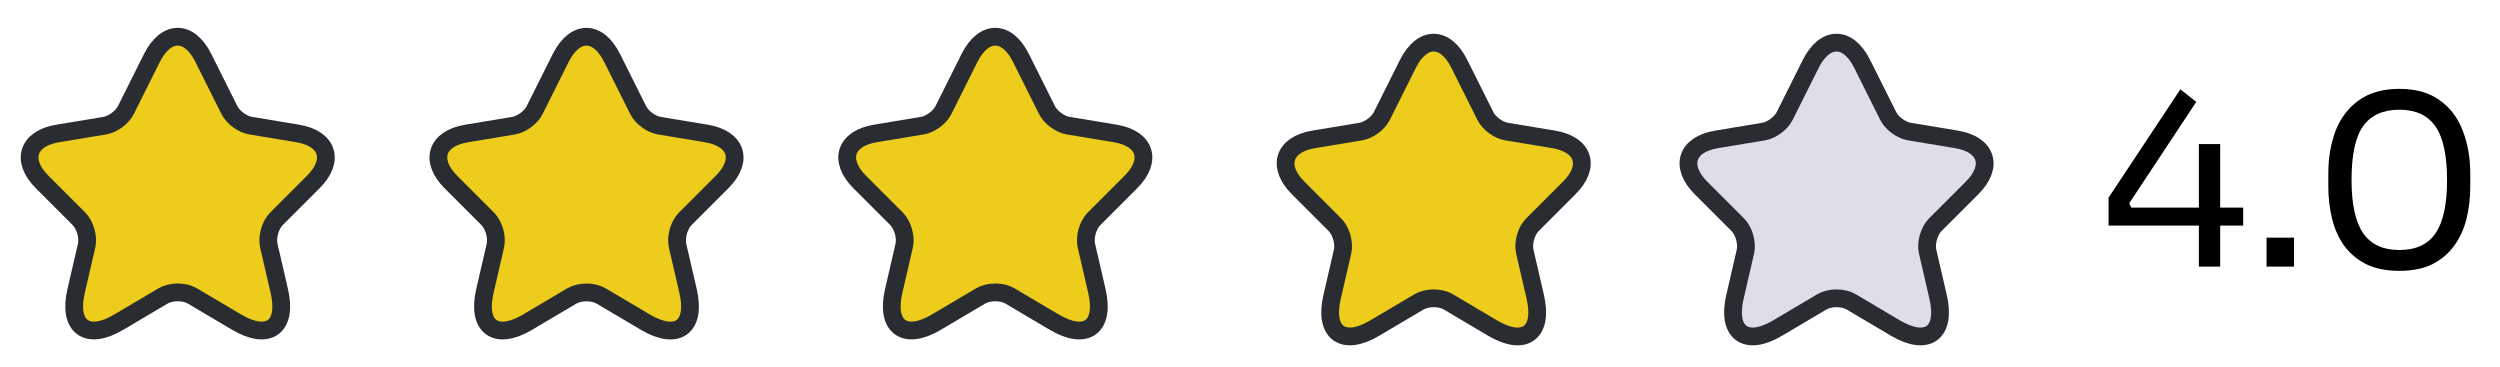 <svg width="211" height="31" viewBox="0 0 211 31" fill="none" xmlns="http://www.w3.org/2000/svg">
<path d="M17.161 4.889L19.361 9.289C19.661 9.902 20.461 10.489 21.136 10.602L25.124 11.264C27.674 11.689 28.274 13.539 26.436 15.364L23.336 18.464C22.811 18.989 22.524 20.002 22.686 20.727L23.574 24.564C24.274 27.602 22.661 28.777 19.974 27.189L16.236 24.977C15.561 24.577 14.449 24.577 13.761 24.977L10.024 27.189C7.349 28.777 5.724 27.589 6.424 24.564L7.311 20.727C7.474 20.002 7.186 18.989 6.661 18.464L3.561 15.364C1.736 13.539 2.324 11.689 4.874 11.264L8.861 10.602C9.524 10.489 10.324 9.902 10.624 9.289L12.824 4.889C14.024 2.502 15.974 2.502 17.161 4.889Z" fill="#EECC1B" stroke="#292D32" stroke-width="1.5" stroke-linecap="round" stroke-linejoin="round"/>
<path d="M51.661 4.892L53.861 9.292C54.161 9.905 54.961 10.492 55.636 10.605L59.624 11.267C62.174 11.692 62.774 13.542 60.936 15.367L57.836 18.467C57.311 18.992 57.024 20.005 57.186 20.73L58.074 24.567C58.774 27.605 57.161 28.78 54.474 27.192L50.736 24.98C50.061 24.58 48.949 24.58 48.261 24.98L44.524 27.192C41.849 28.78 40.224 27.592 40.924 24.567L41.811 20.73C41.974 20.005 41.686 18.992 41.161 18.467L38.061 15.367C36.236 13.542 36.824 11.692 39.374 11.267L43.361 10.605C44.024 10.492 44.824 9.905 45.124 9.292L47.324 4.892C48.524 2.505 50.474 2.505 51.661 4.892Z" fill="#EECC1B" stroke="#292D32" stroke-width="1.5" stroke-linecap="round" stroke-linejoin="round"/>
<path d="M86.165 4.889L88.365 9.289C88.665 9.902 89.465 10.489 90.14 10.602L94.128 11.264C96.678 11.689 97.278 13.539 95.44 15.364L92.34 18.464C91.815 18.989 91.528 20.002 91.69 20.727L92.578 24.564C93.278 27.602 91.665 28.777 88.978 27.189L85.24 24.977C84.565 24.577 83.453 24.577 82.765 24.977L79.028 27.189C76.353 28.777 74.728 27.589 75.428 24.564L76.315 20.727C76.478 20.002 76.19 18.989 75.665 18.464L72.565 15.364C70.74 13.539 71.328 11.689 73.878 11.264L77.865 10.602C78.528 10.489 79.328 9.902 79.628 9.289L81.828 4.889C83.028 2.502 84.978 2.502 86.165 4.889Z" fill="#EECC1B" stroke="#292D32" stroke-width="1.5" stroke-linecap="round" stroke-linejoin="round"/>
<path d="M157.165 5.389L159.365 9.789C159.665 10.402 160.465 10.989 161.14 11.102L165.128 11.764C167.678 12.189 168.278 14.039 166.44 15.864L163.34 18.964C162.815 19.489 162.528 20.502 162.69 21.227L163.578 25.064C164.278 28.102 162.665 29.277 159.978 27.689L156.24 25.477C155.565 25.077 154.453 25.077 153.765 25.477L150.028 27.689C147.353 29.277 145.728 28.089 146.428 25.064L147.315 21.227C147.478 20.502 147.19 19.489 146.665 18.964L143.565 15.864C141.74 14.039 142.328 12.189 144.878 11.764L148.865 11.102C149.528 10.989 150.328 10.402 150.628 9.789L152.828 5.389C154.028 3.002 155.978 3.002 157.165 5.389Z" fill="#DFDDE8" stroke="#292D32" stroke-width="1.5" stroke-linecap="round" stroke-linejoin="round"/>
<path d="M123.165 5.389L125.365 9.789C125.665 10.402 126.465 10.989 127.14 11.102L131.128 11.764C133.678 12.189 134.278 14.039 132.44 15.864L129.34 18.964C128.815 19.489 128.528 20.502 128.69 21.227L129.578 25.064C130.278 28.102 128.665 29.277 125.978 27.689L122.24 25.477C121.565 25.077 120.453 25.077 119.765 25.477L116.028 27.689C113.353 29.277 111.728 28.089 112.428 25.064L113.315 21.227C113.478 20.502 113.19 19.489 112.665 18.964L109.565 15.864C107.74 14.039 108.328 12.189 110.878 11.764L114.865 11.102C115.528 10.989 116.328 10.402 116.628 9.789L118.828 5.389C120.028 3.002 121.978 3.002 123.165 5.389Z" fill="#EECC1B" stroke="#292D32" stroke-width="1.5" stroke-linecap="round" stroke-linejoin="round"/>
<path d="M177.964 19.04V16.68L184.024 7.54L185.364 8.6L179.704 17.16L179.884 17.52H189.324V19.04H177.964ZM185.584 22.5V12.16H187.384V22.5H185.584ZM191.296 22.5V20.06H193.616V22.5H191.296ZM202.51 22.86C201.417 22.86 200.484 22.673 199.71 22.3C198.95 21.913 198.33 21.393 197.85 20.74C197.384 20.087 197.044 19.333 196.83 18.48C196.617 17.613 196.51 16.7 196.51 15.74V14.66C196.51 13.313 196.717 12.1 197.13 11.02C197.557 9.94 198.21 9.087 199.09 8.46C199.984 7.82 201.124 7.5 202.51 7.5C203.897 7.5 205.03 7.82 205.91 8.46C206.79 9.087 207.437 9.94 207.85 11.02C208.277 12.1 208.49 13.313 208.49 14.66V15.74C208.49 16.7 208.384 17.613 208.17 18.48C207.957 19.333 207.61 20.087 207.13 20.74C206.664 21.393 206.05 21.913 205.29 22.3C204.53 22.673 203.604 22.86 202.51 22.86ZM202.51 21.1C203.897 21.1 204.91 20.633 205.55 19.7C206.204 18.753 206.53 17.26 206.53 15.22C206.53 13.087 206.197 11.56 205.53 10.64C204.877 9.72 203.87 9.26 202.51 9.26C201.137 9.26 200.117 9.72 199.45 10.64C198.797 11.56 198.47 13.073 198.47 15.18C198.47 17.233 198.797 18.733 199.45 19.68C200.104 20.627 201.124 21.1 202.51 21.1Z" fill="black"/>
</svg>